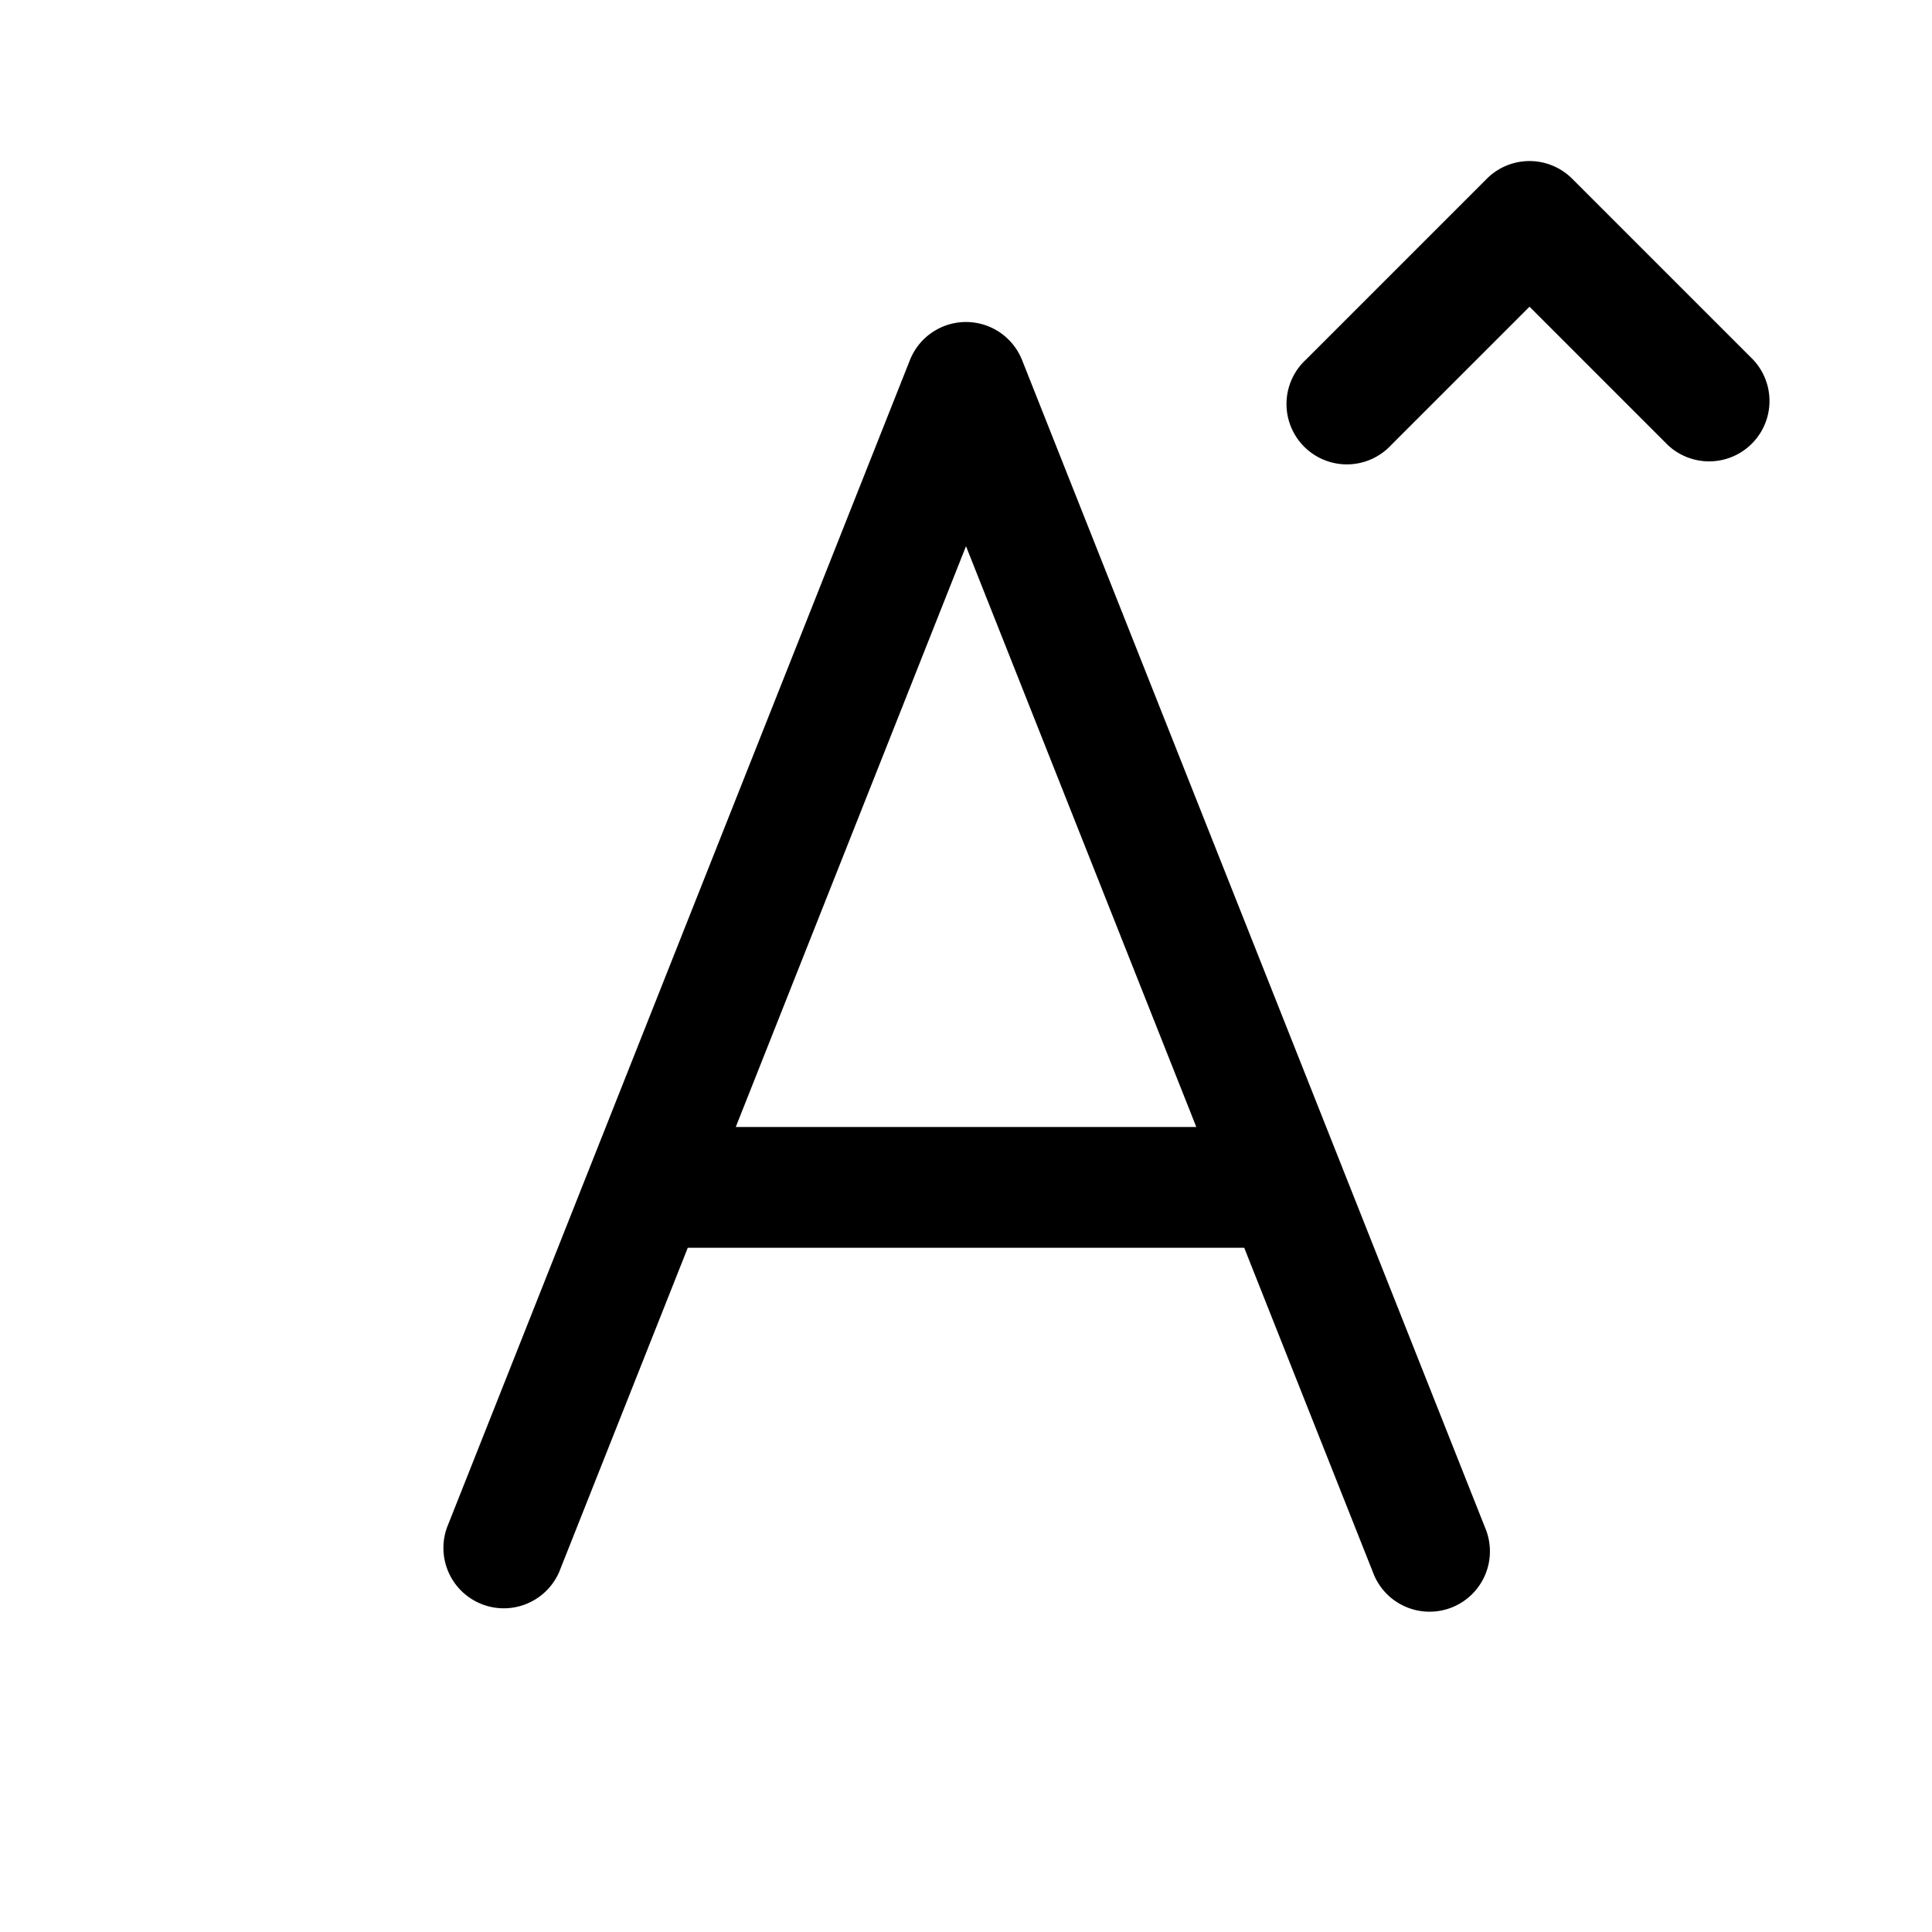 <svg xmlns="http://www.w3.org/2000/svg" width="24" height="24" fill="currentColor" viewBox="0 0 24 24">
  <path d="M20.72 5.53a.75.75 0 0 0 1.06-1.06l-2.25-2.25a.75.75 0 0 0-1.06 0l-2.25 2.25a.75.75 0 1 0 1.06 1.06L19 3.81l1.72 1.72Z"/>
  <path fill-rule="evenodd" d="M12 4a.75.75 0 0 1 .697.474l5.75 14.5a.75.75 0 1 1-1.394.552L15.456 15.5H8.544l-1.597 4.026a.75.75 0 0 1-1.394-.552l5.75-14.5A.75.75 0 0 1 12 4Zm0 2.785L14.861 14H9.14L12 6.785Z" clip-rule="evenodd"/>
</svg>

